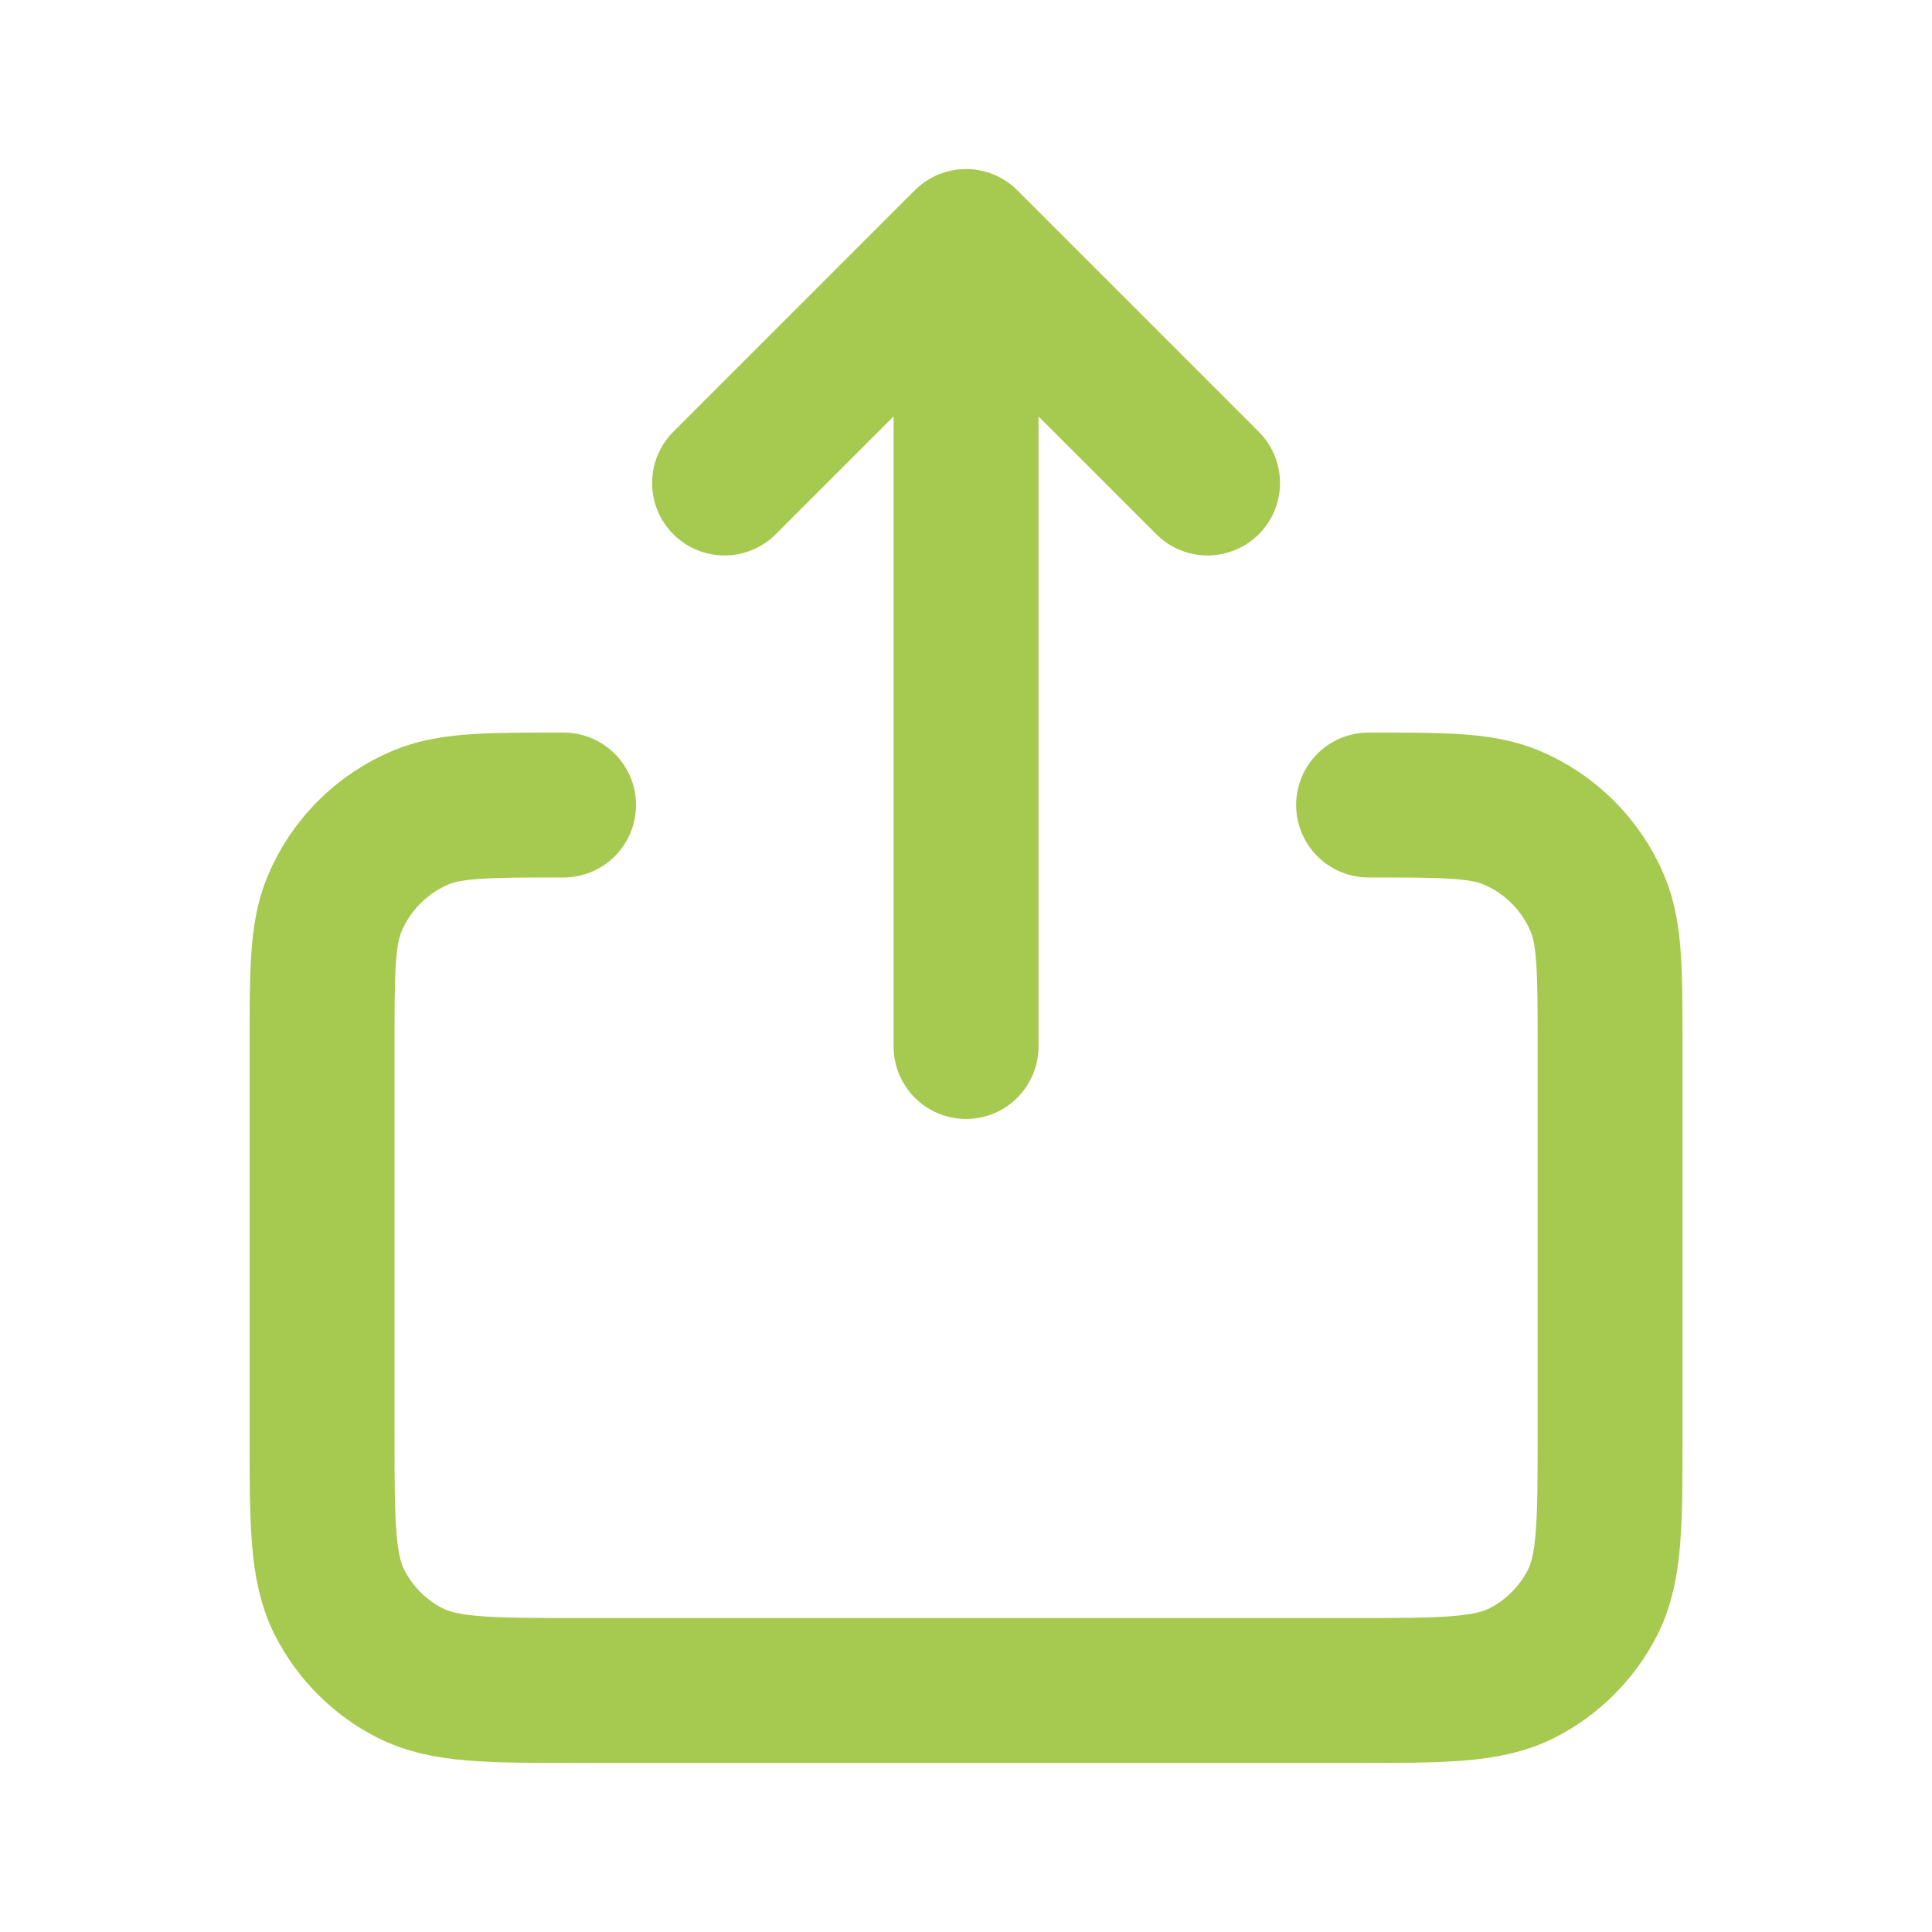 <svg width="40" height="40" viewBox="0 0 40 40" fill="none" xmlns="http://www.w3.org/2000/svg">
<g id="Icons">
<path id="Vector" d="M15.001 10L20.001 5M20.001 5L25.001 10M20.001 5V21.667M11.668 16.667C10.115 16.667 9.339 16.667 8.726 16.92C7.909 17.259 7.26 17.908 6.922 18.725C6.668 19.337 6.668 20.113 6.668 21.667V29.667C6.668 31.534 6.668 32.466 7.031 33.179C7.351 33.806 7.86 34.318 8.488 34.637C9.2 35 10.133 35 11.996 35H28.007C29.87 35 30.802 35 31.514 34.637C32.142 34.318 32.652 33.806 32.972 33.179C33.335 32.467 33.335 31.535 33.335 29.672V21.667C33.335 20.113 33.334 19.337 33.081 18.725C32.742 17.908 32.094 17.259 31.277 16.92C30.664 16.667 29.888 16.667 28.335 16.667" stroke="#A6C94F" stroke-width="3" stroke-linecap="round" stroke-linejoin="round"/>
</g>
</svg>

